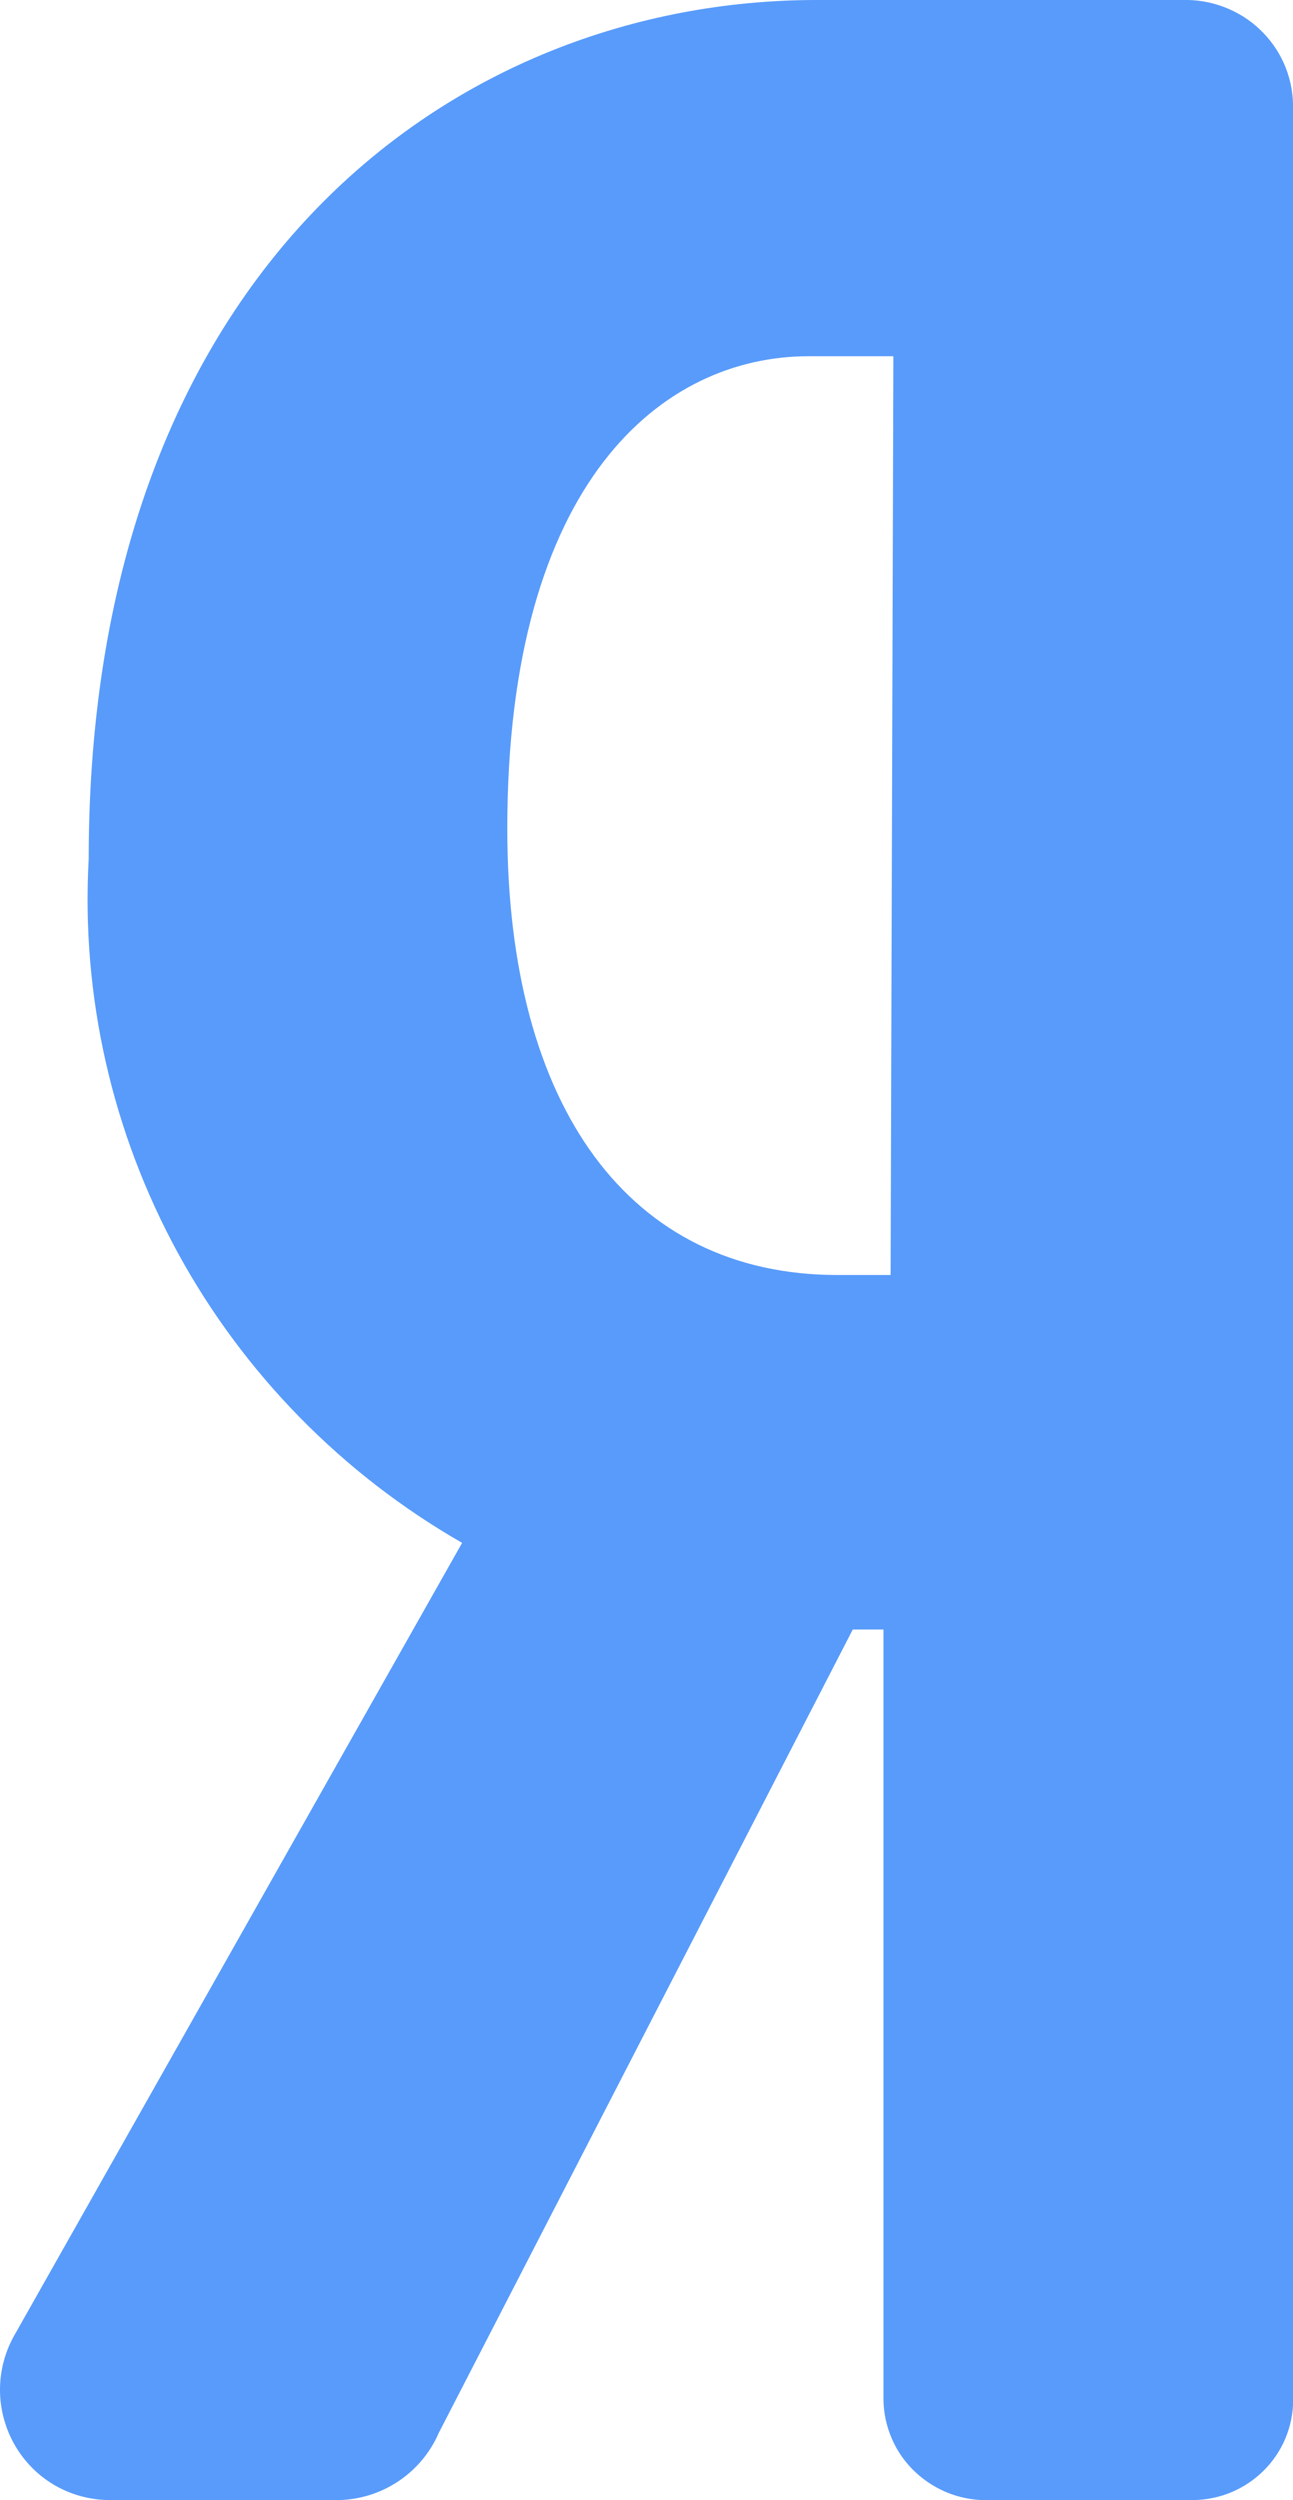 <svg width="15" height="29" viewBox="0 0 15 29" fill="none" xmlns="http://www.w3.org/2000/svg">
<path d="M13.66 0H9.474C5.288 0 1.029 3.107 1.029 9.963C0.941 11.552 1.3 13.134 2.064 14.534C2.829 15.934 3.97 17.098 5.361 17.896L0.181 27.062C0.063 27.261 0 27.488 0 27.719C0 27.951 0.063 28.178 0.181 28.377C0.289 28.559 0.441 28.712 0.624 28.821C0.807 28.929 1.015 28.99 1.228 28.998H3.834C4.098 29.011 4.36 28.944 4.584 28.805C4.809 28.666 4.985 28.462 5.089 28.222L9.893 18.901H10.249V27.828C10.25 27.988 10.284 28.145 10.348 28.291C10.412 28.438 10.506 28.57 10.624 28.679C10.741 28.788 10.88 28.873 11.031 28.928C11.182 28.983 11.343 29.007 11.504 28.998H13.786C14.093 29.01 14.393 28.901 14.62 28.695C14.847 28.49 14.983 28.205 15 27.901V1.264C15.004 1.102 14.976 0.941 14.917 0.789C14.858 0.638 14.77 0.5 14.657 0.383C14.544 0.265 14.409 0.171 14.26 0.106C14.11 0.04 13.949 0.004 13.786 0H13.66ZM10.332 14.789H9.715C7.308 14.789 5.885 12.852 5.885 9.611C5.885 5.572 7.695 4.132 9.38 4.132H10.364L10.332 14.789Z" fill="#589BFB"/>
</svg>

